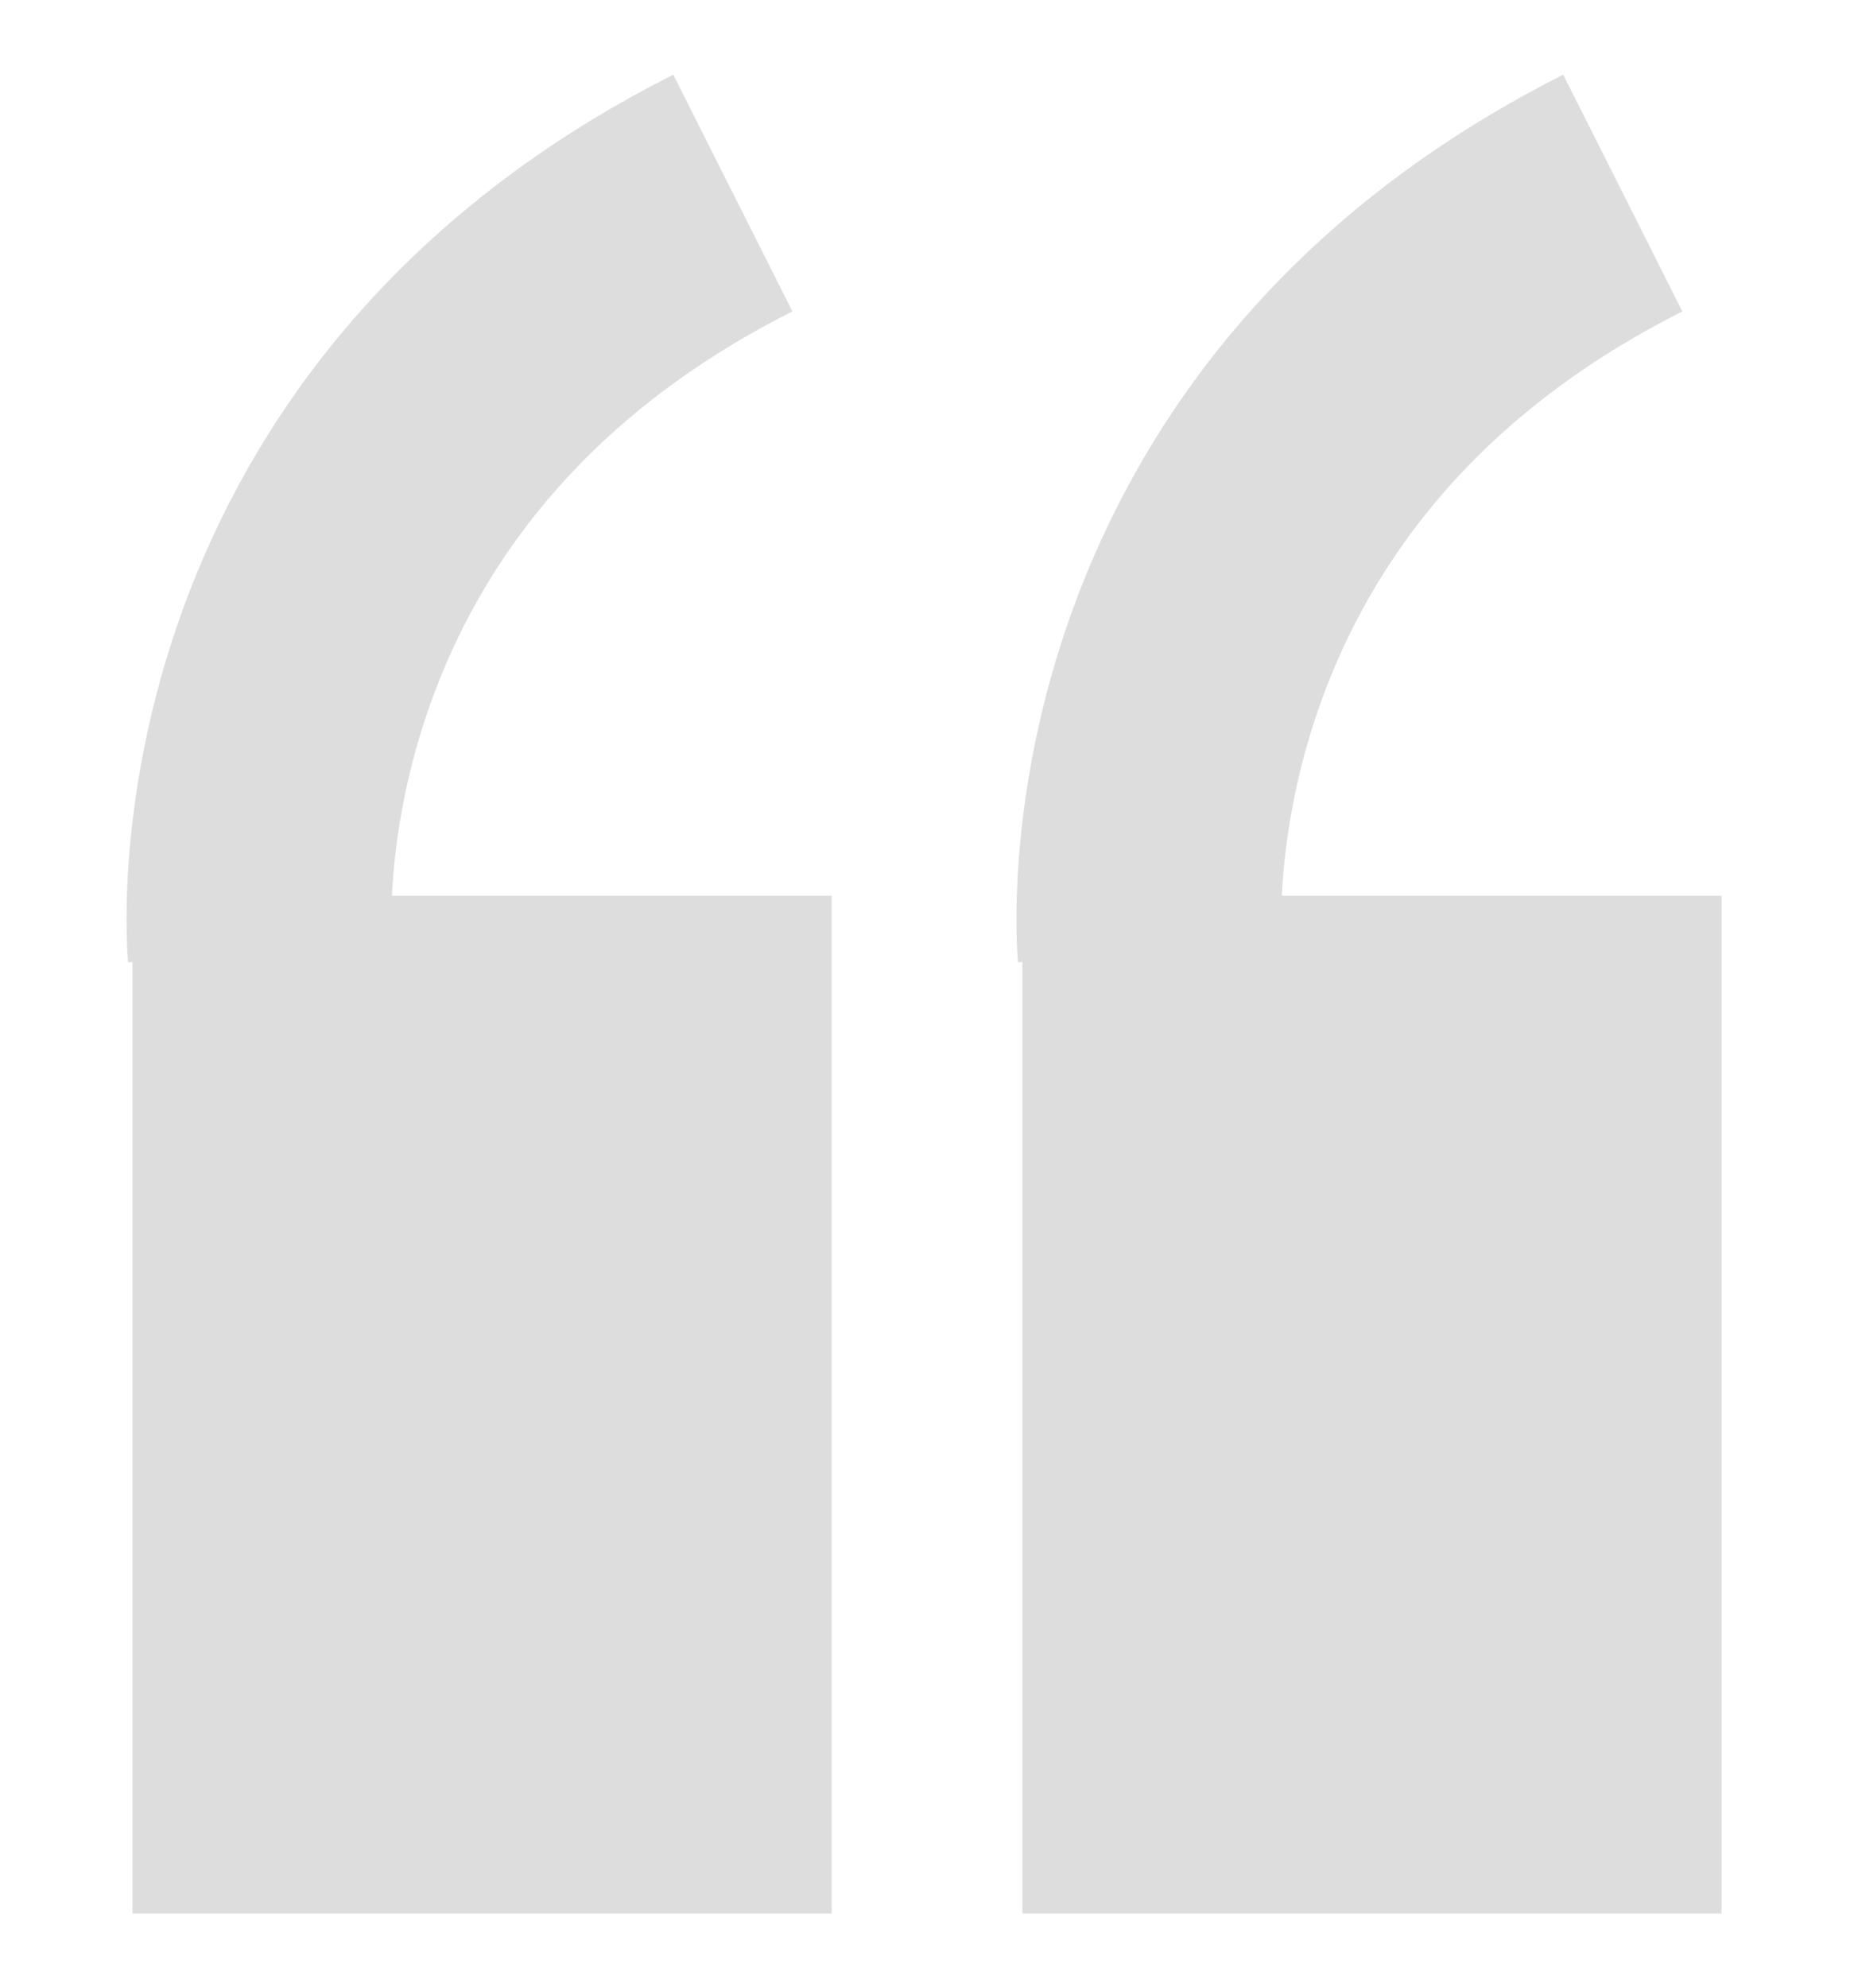 <svg width="14px" height="15px" viewBox="0 -1 14 15" version="1.1" xmlns="http://www.w3.org/2000/svg" xmlns:xlink="http://www.w3.org/1999/xlink"><g stroke="none" stroke-width="1" fill="none" fill-rule="evenodd" transform="translate(1, 0)"><rect fill="#dddddd" x="0" y="5.76" width="5.28" height="7.68"></rect><path d="M7.683,6.171 C7.683,6.171 7.34,2.428 11.254,0.457" stroke="#dddddd" stroke-width="2"></path><path d="M0.963,6.171 C0.963,6.171 0.62,2.428 4.534,0.457" stroke="#dddddd" stroke-width="2"></path><rect fill="#dddddd" x="6.72" y="5.76" width="5.28" height="7.68"></rect></g></svg>
